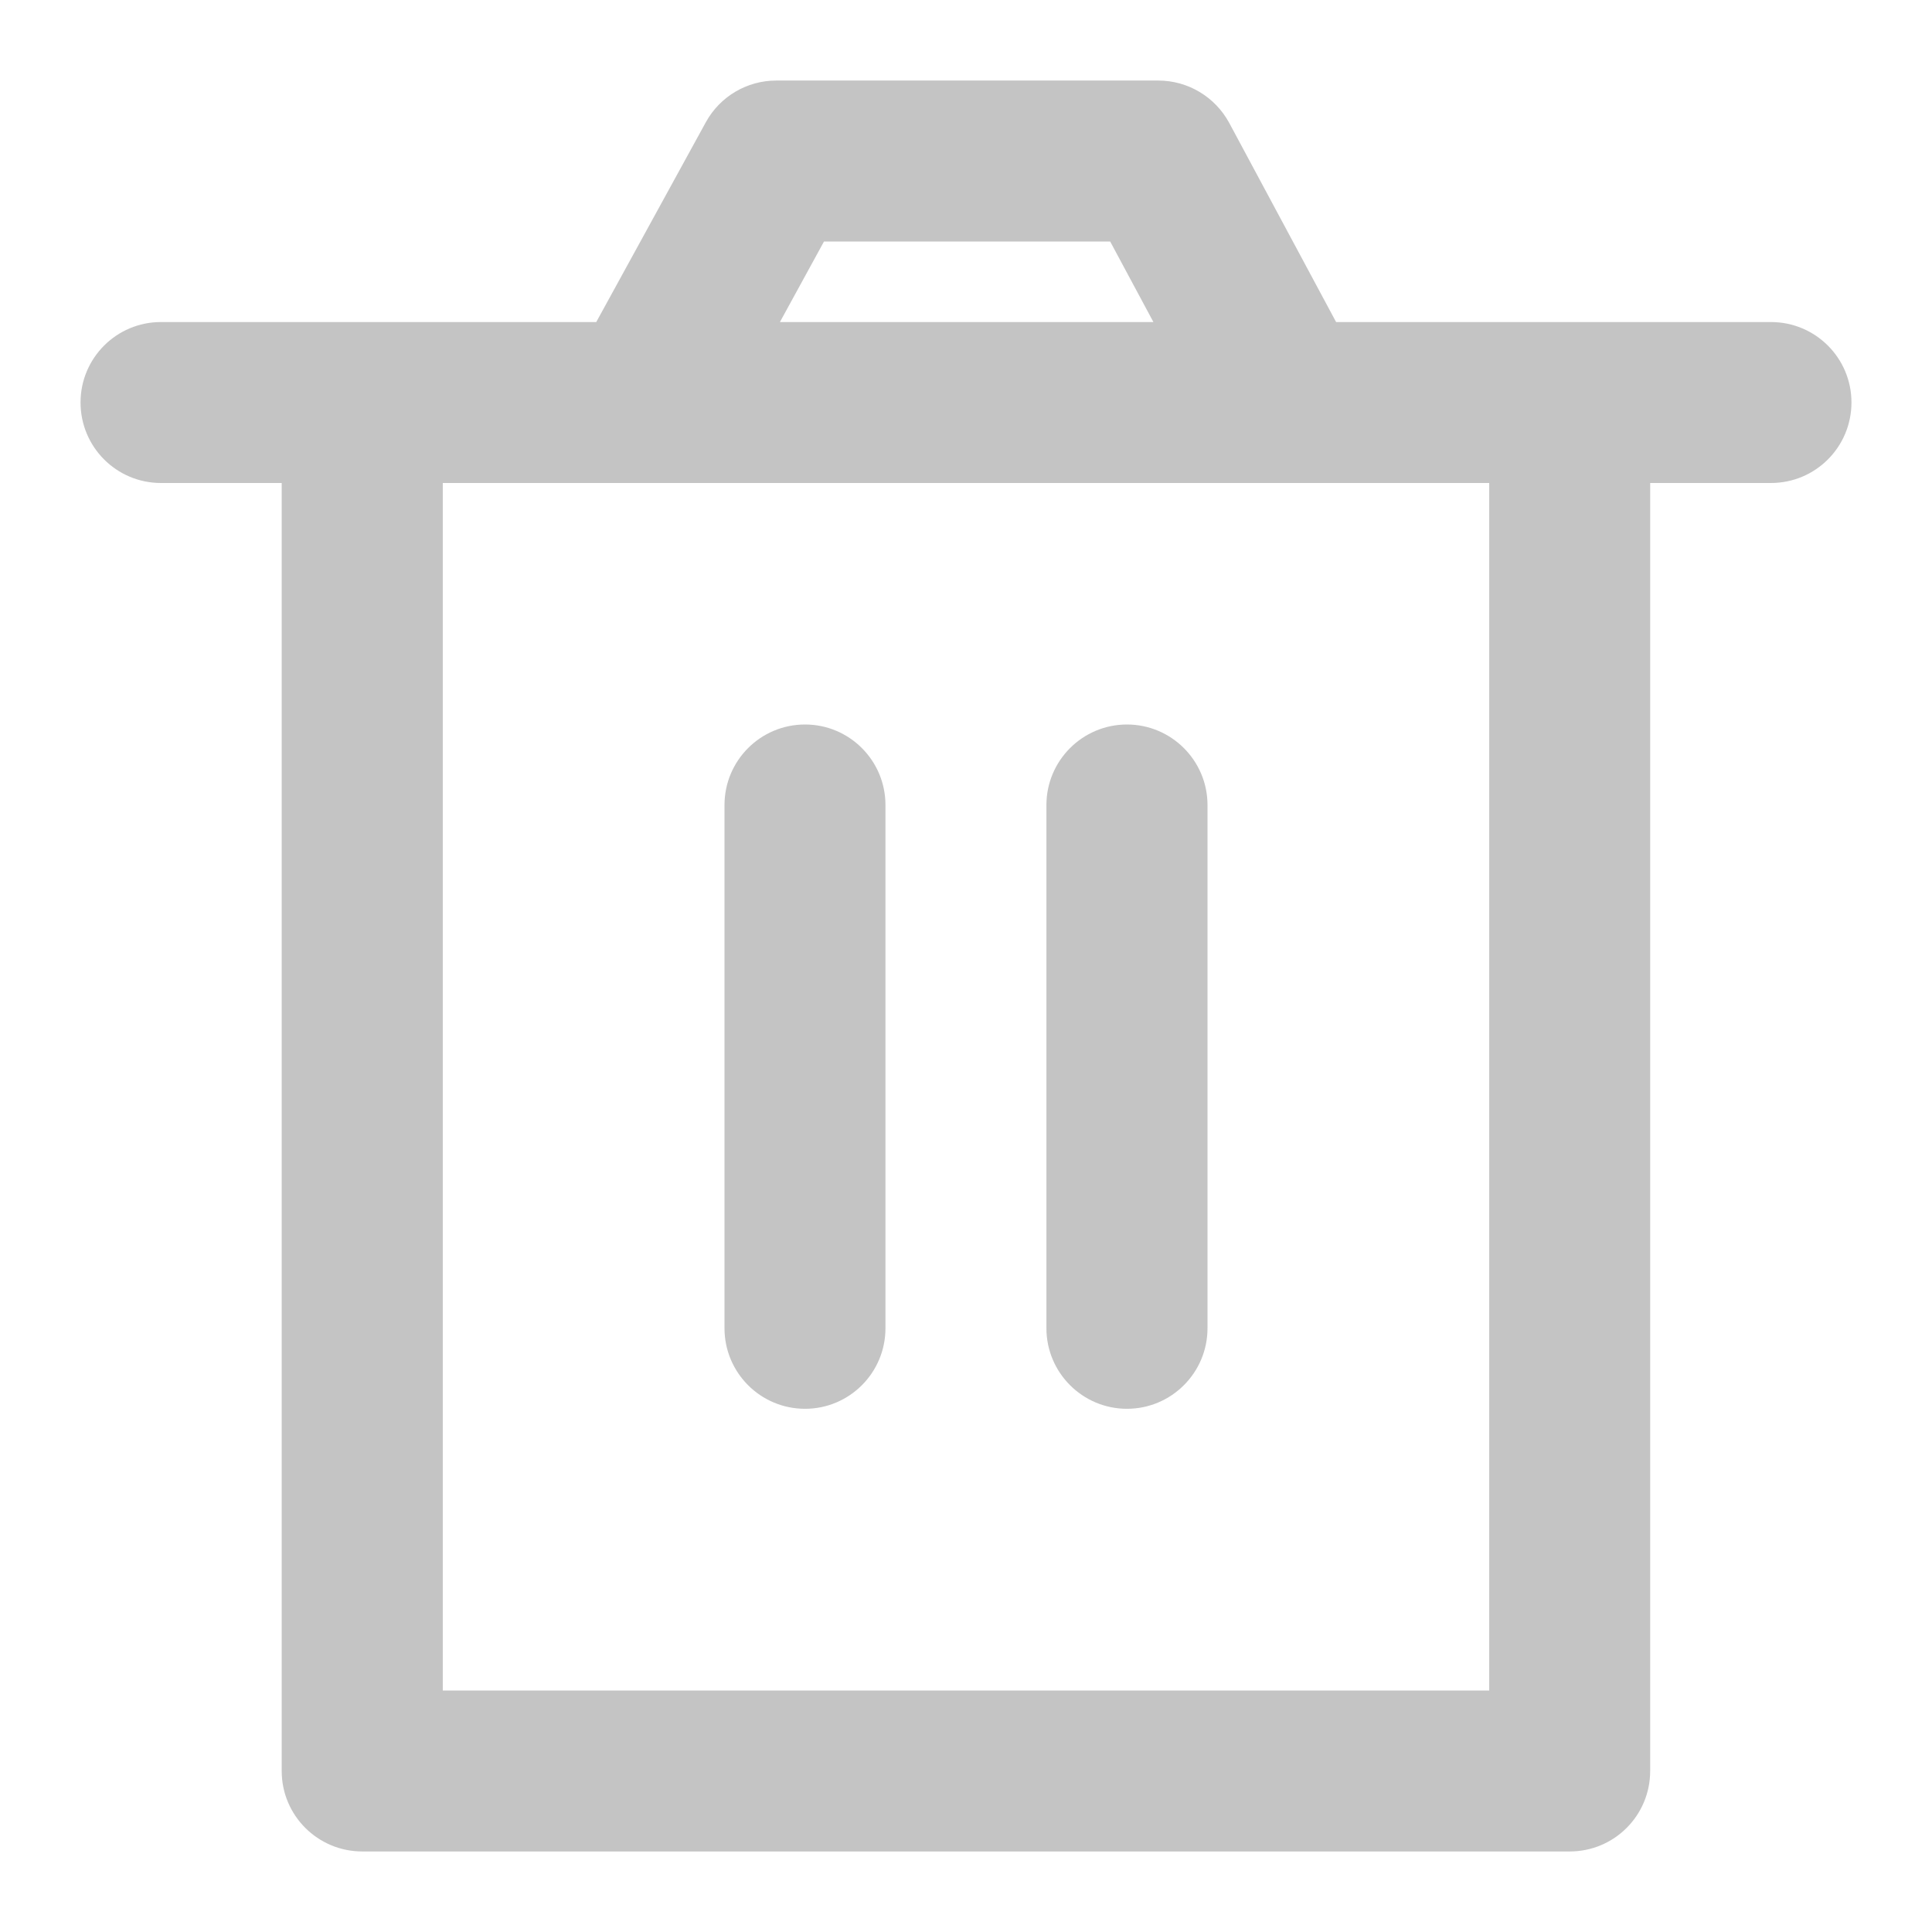 <svg width="16" height="16" viewBox="0 0 16 16" fill="none" xmlns="http://www.w3.org/2000/svg">
<path d="M6.667 6C7.035 6 7.333 6.299 7.333 6.667V11C7.333 11.368 7.035 11.667 6.667 11.667C6.298 11.667 6 11.368 6 11V6.667C6 6.299 6.298 6 6.667 6Z" fill="#C4C4C4"/>
<path d="M10 6.667C10 6.299 9.701 6 9.333 6C8.965 6 8.666 6.299 8.666 6.667V11C8.666 11.368 8.965 11.667 9.333 11.667C9.701 11.667 10 11.368 10 11V6.667Z" fill="#C4C4C4"/>
<path fill-rule="evenodd" clip-rule="evenodd" d="M6.429 0.667C6.186 0.667 5.962 0.799 5.845 1.013L4.938 2.667H1.333C0.965 2.667 0.667 2.965 0.667 3.333C0.667 3.702 0.965 4 1.333 4H2.333V14.667C2.333 15.035 2.632 15.333 3 15.333H13C13.368 15.333 13.666 15.035 13.666 14.667V4H14.666C15.035 4 15.333 3.702 15.333 3.333C15.333 2.965 15.035 2.667 14.666 2.667H11.065L10.18 1.018C10.063 0.802 9.838 0.667 9.592 0.667H6.429ZM9.552 2.667L9.194 2H6.824L6.459 2.667H9.552ZM3.667 4V14H12.333V4H3.667Z" fill="#C4C4C4"/>
</svg>
